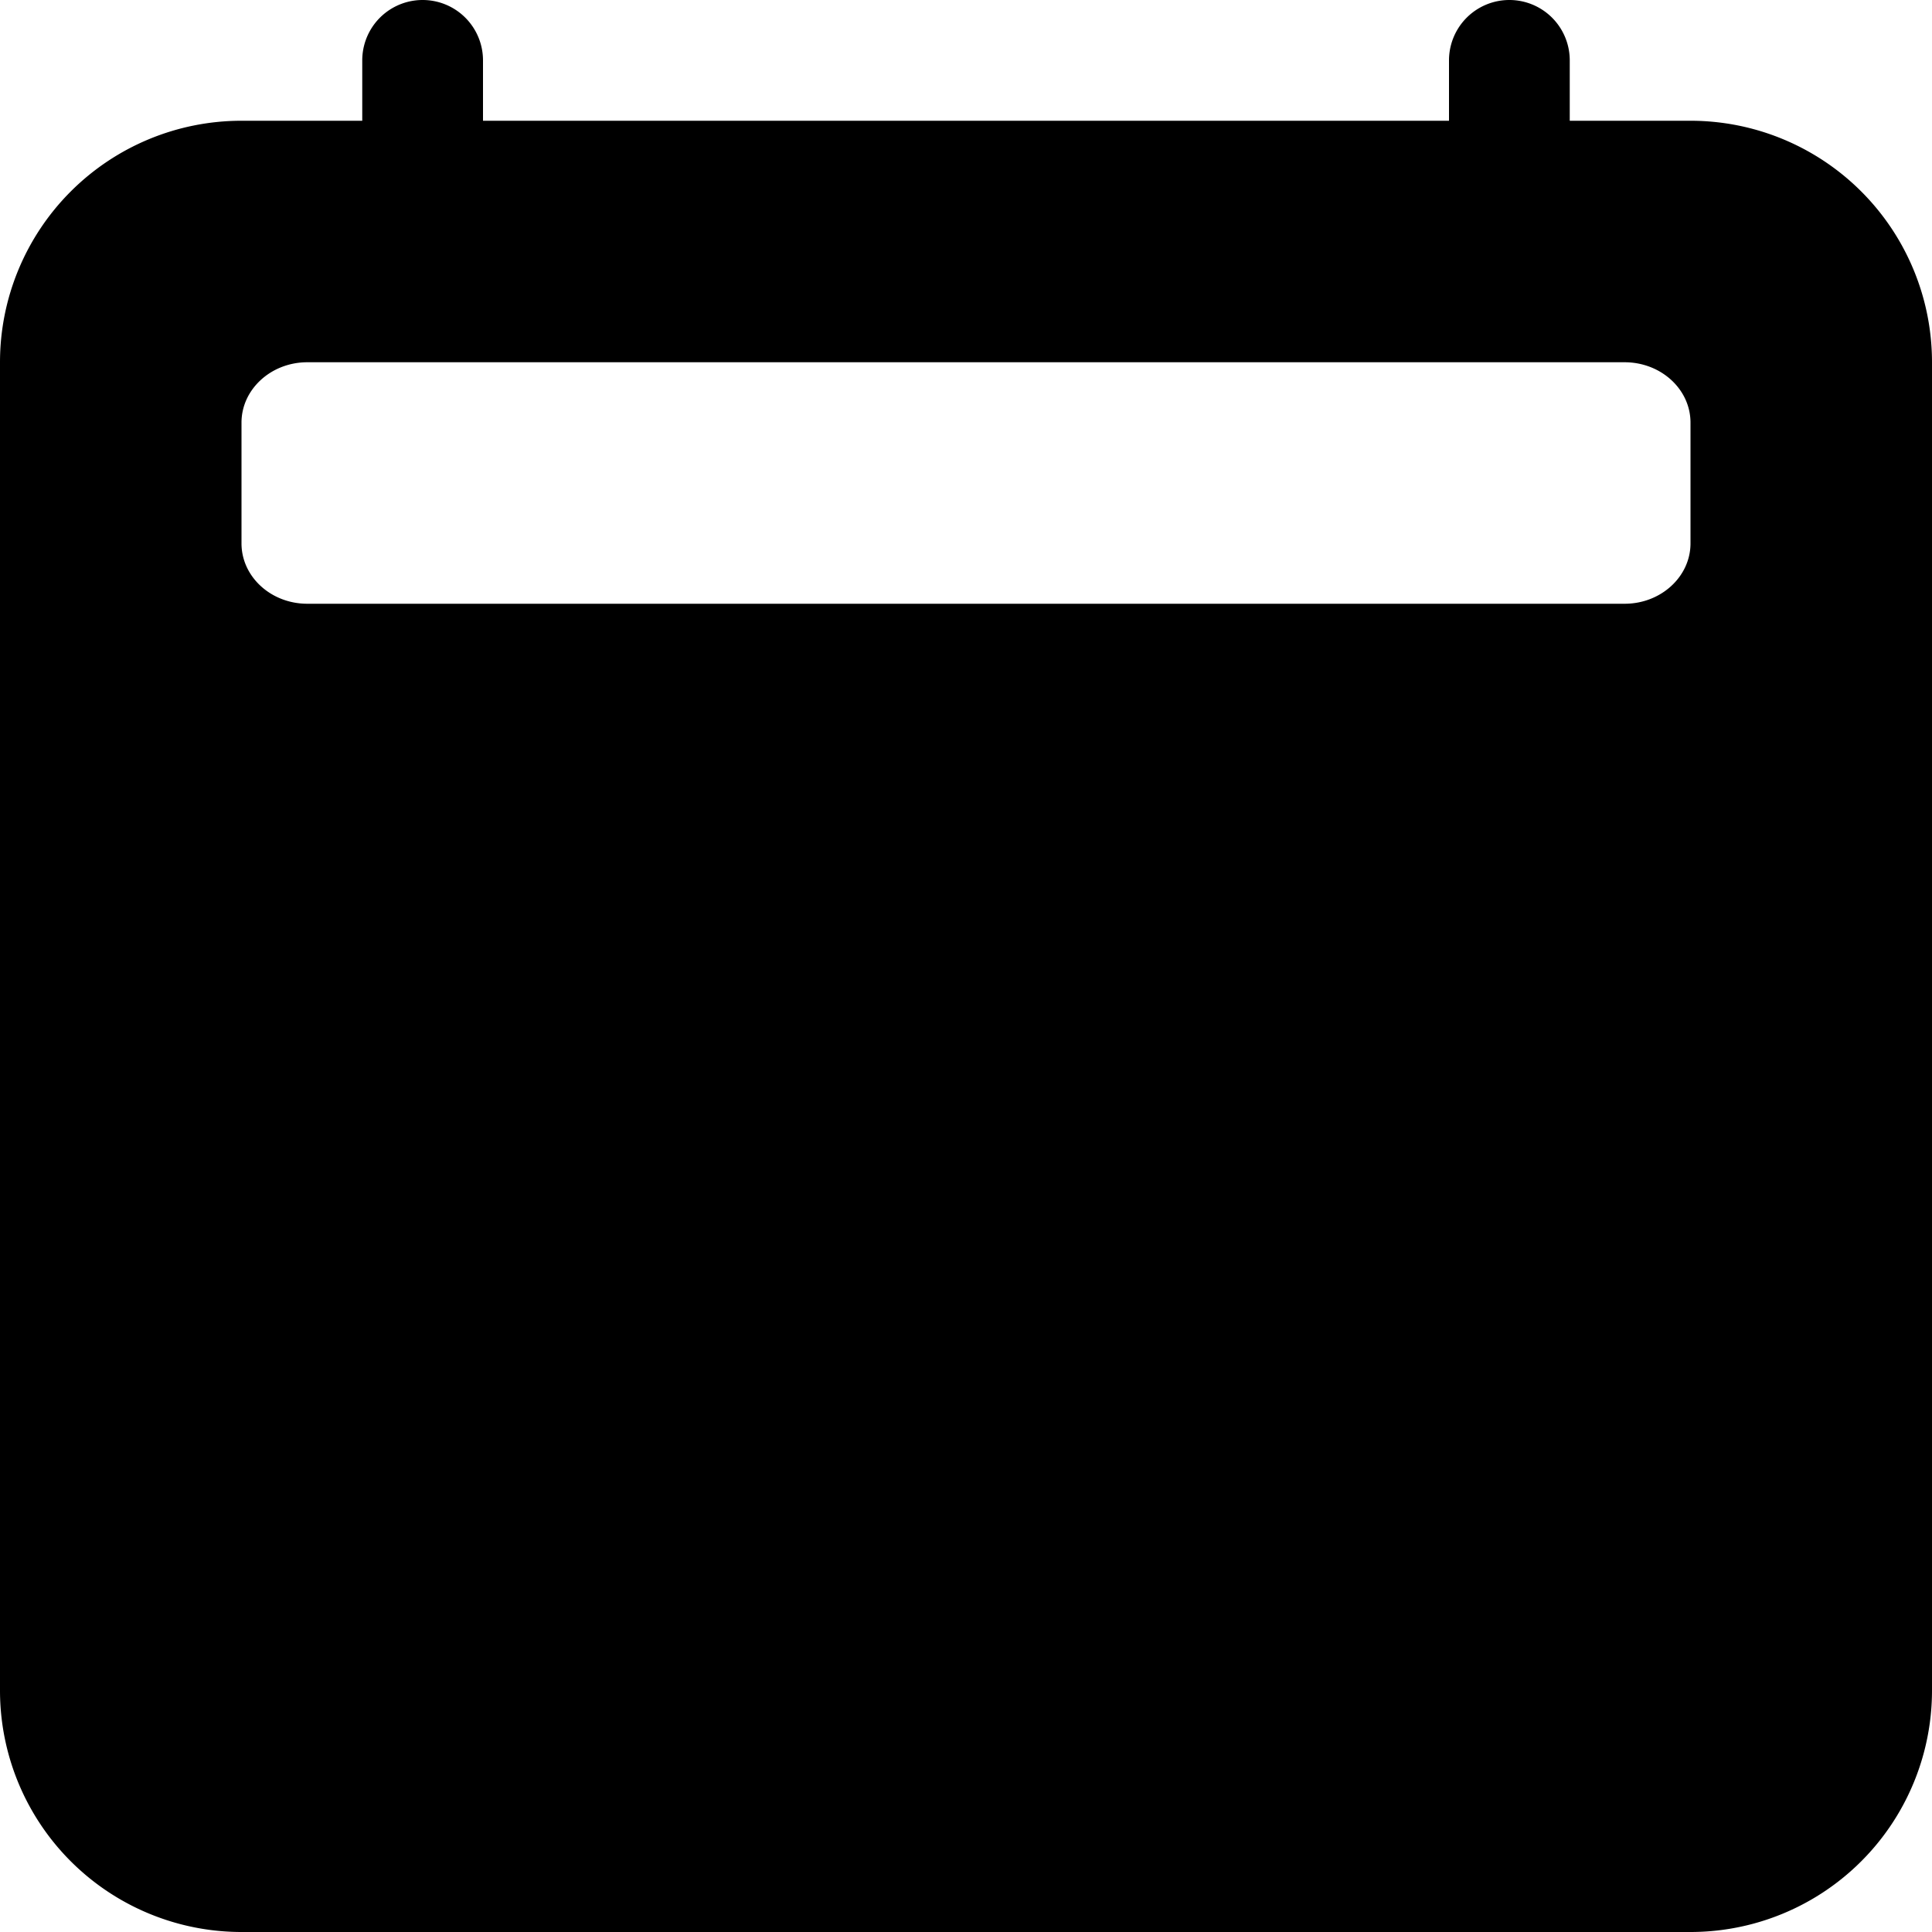<svg xmlns="http://www.w3.org/2000/svg" viewBox="0 0 16 16"><path fill-rule="evenodd" d="M4 .5a.5.5 0 00-1 0V1H2a2 2 0 00-2 2v11a2 2 0 002 2h12a2 2 0 002-2V3a2 2 0 00-2-2h-1V.5a.5.5 0 00-1 0V1H4V.5zM2.545 3c-.3 0-.545.224-.545.5v1c0 .276.244.5.545.5h10.91c.3 0 .545-.224.545-.5v-1c0-.276-.244-.5-.546-.5H2.545z"/></svg>